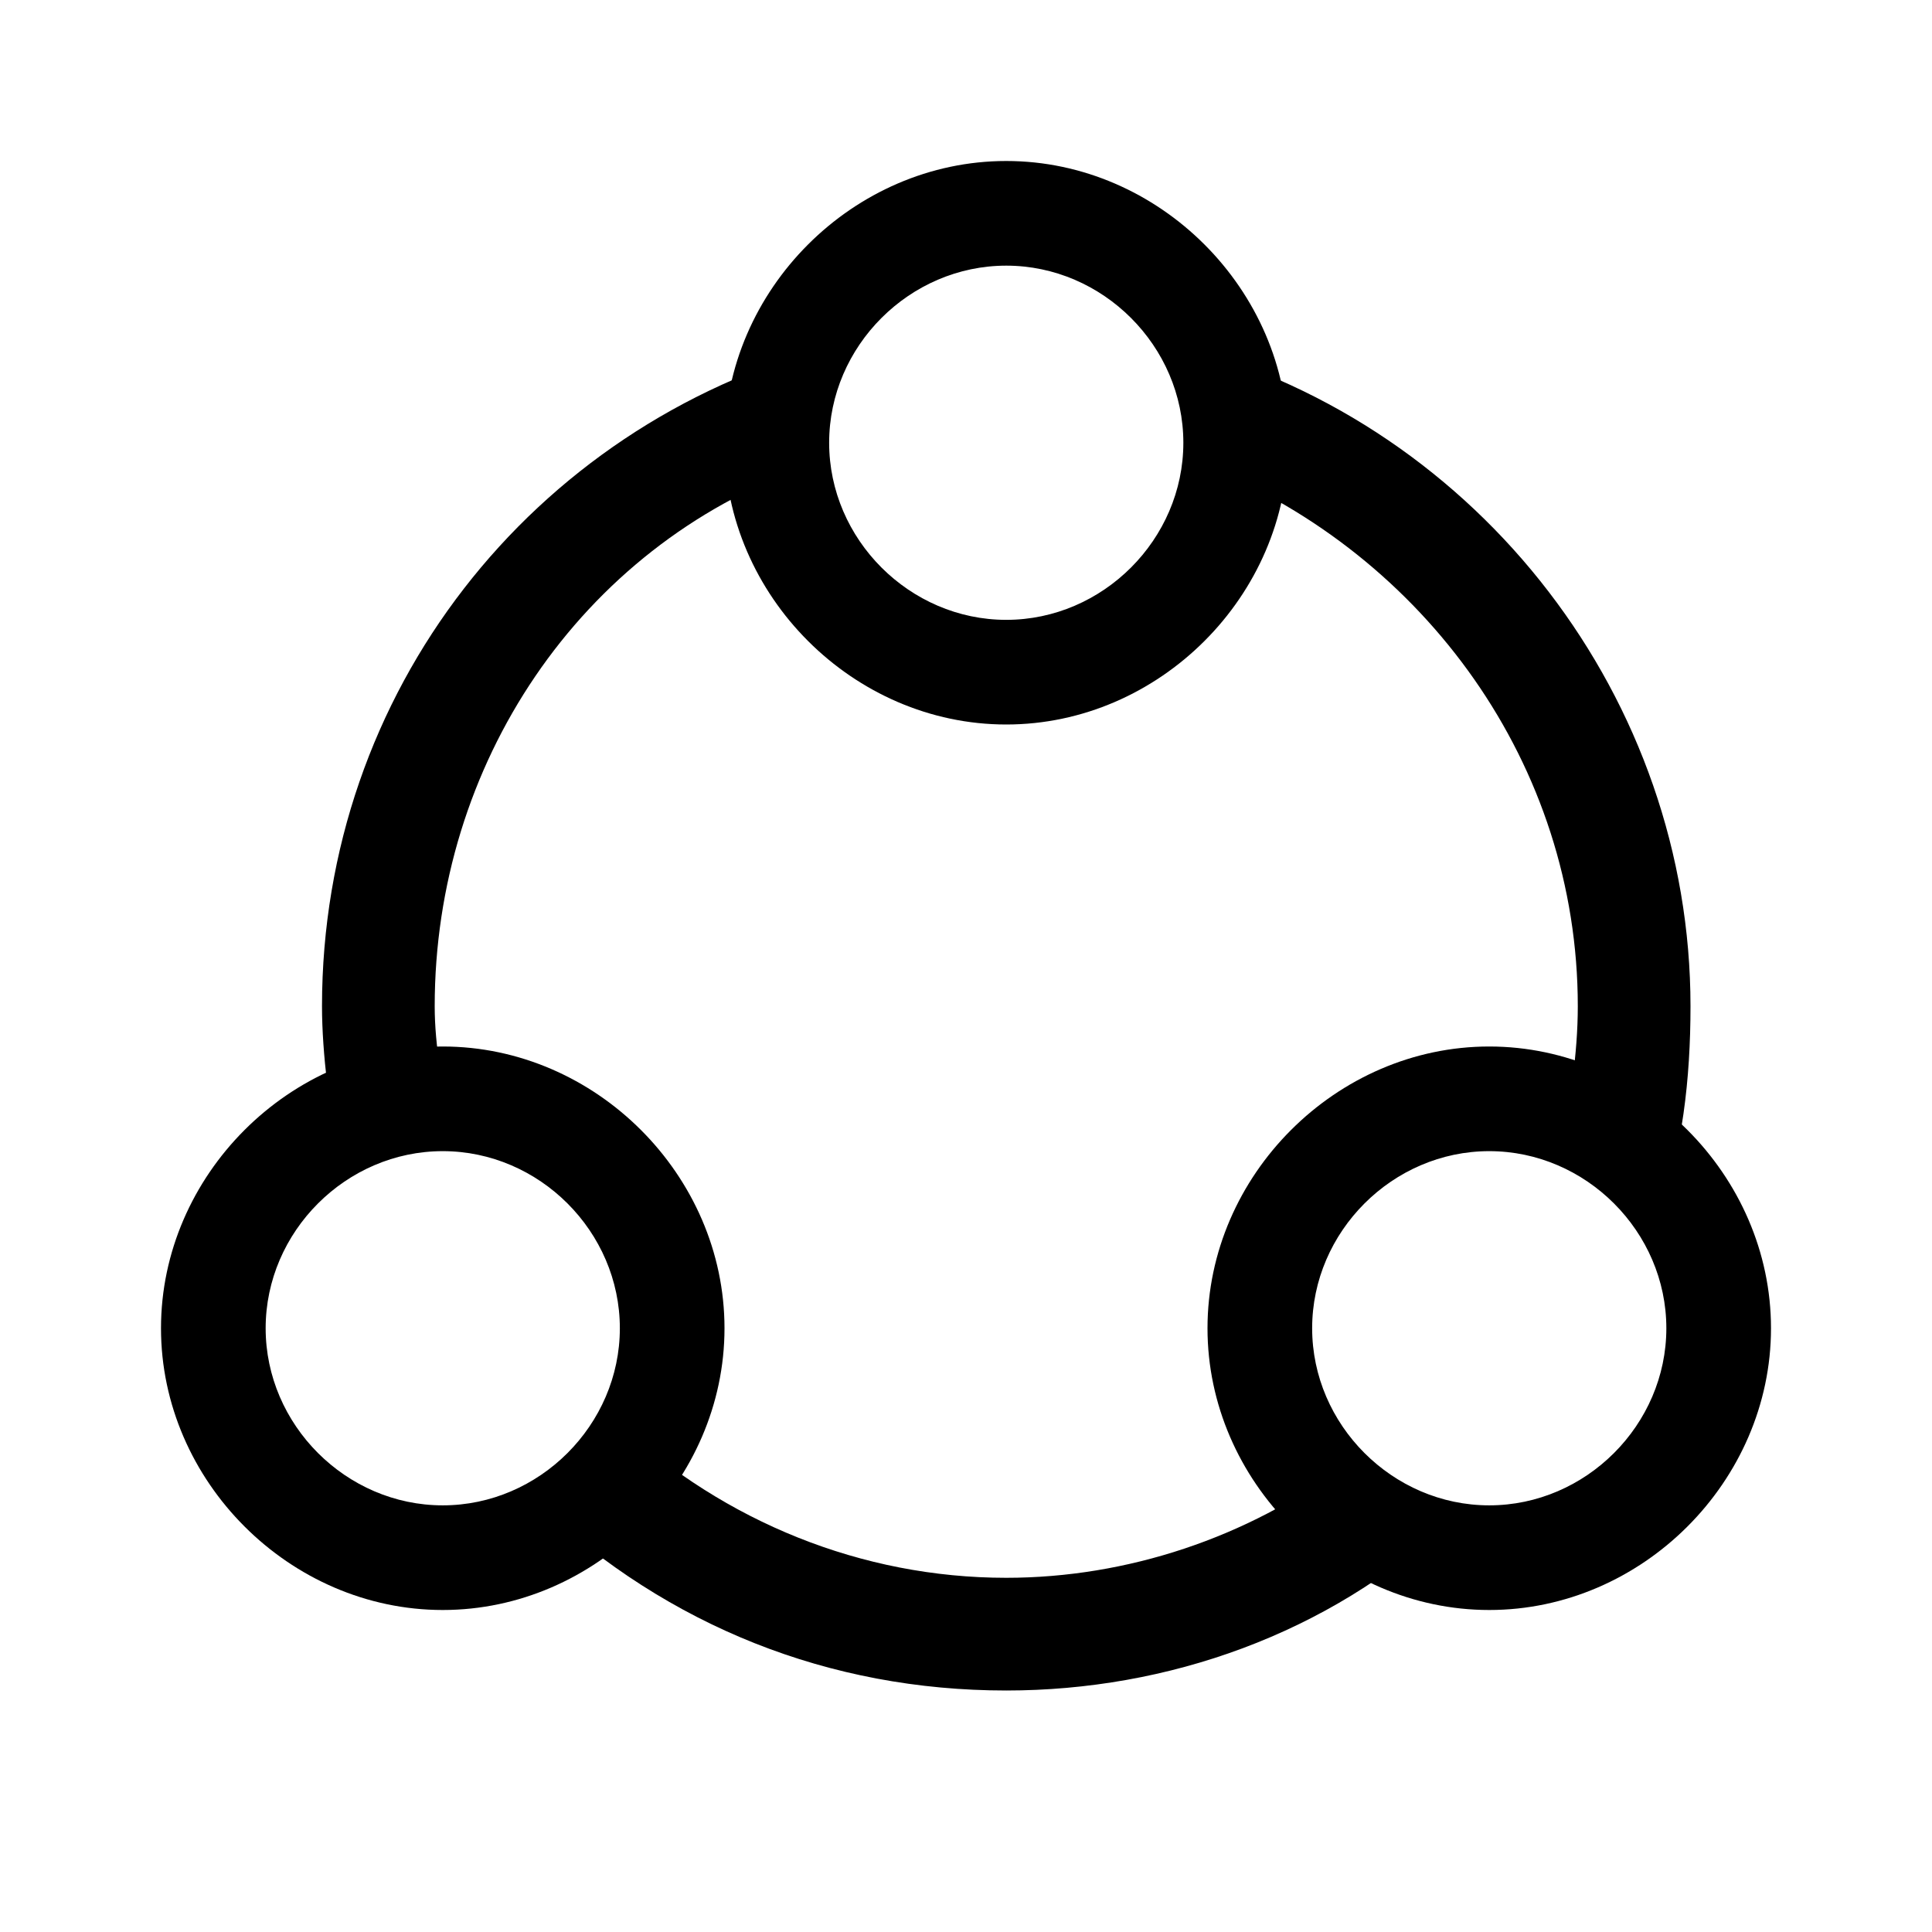 <?xml version="1.0" standalone="no"?><!DOCTYPE svg PUBLIC "-//W3C//DTD SVG 1.1//EN" "http://www.w3.org/Graphics/SVG/1.1/DTD/svg11.dtd"><svg t="1603271305633" class="icon" viewBox="0 0 1024 1024" version="1.1" xmlns="http://www.w3.org/2000/svg" p-id="8265" xmlns:xlink="http://www.w3.org/1999/xlink" width="128" height="128"><defs><style type="text/css"></style></defs><path d="M533.333 896c-93.867 0-179.2-34.133-247.467-98.133 17.067-8.533 34.133-25.6 42.667-42.667 55.467 51.2 128 81.067 204.8 81.067 64 0 128-21.333 179.2-59.733 17.067 17.067 34.133 25.6 55.467 29.867-64 59.733-149.333 89.6-234.667 89.6z m345.6-251.733c-12.8-17.067-29.867-34.133-51.2-38.4 4.267-21.333 8.533-46.933 8.533-72.533 0-128-81.067-238.933-196.267-285.867v-12.8c0-17.067-4.267-34.133-12.8-51.2 157.867 42.667 268.8 187.733 268.8 349.867 0 38.4-4.267 76.8-17.067 110.933z m-699.733-29.867c-4.267-25.6-8.533-55.467-8.533-81.067 0-166.4 110.933-307.2 268.8-349.867-8.533 17.067-12.8 34.133-12.8 51.2v12.8c-119.467 42.667-196.267 157.867-196.267 285.867 0 21.333 4.267 42.667 8.533 64-25.6 0-42.667 4.267-59.733 17.067z" p-id="8266"></path><path d="M533.333 384C452.267 384 384 315.733 384 234.667S452.267 85.333 533.333 85.333 682.667 153.6 682.667 234.667 614.4 384 533.333 384z m0-243.2c-51.2 0-93.867 42.667-93.867 93.867s42.667 93.867 93.867 93.867c51.2 0 93.867-42.667 93.867-93.867s-42.667-93.867-93.867-93.867z" p-id="8267"></path><path d="M234.667 853.333C153.6 853.333 85.333 785.067 85.333 704S153.6 554.667 234.667 554.667 384 622.933 384 704 315.733 853.333 234.667 853.333z m0-243.2c-51.2 0-93.867 42.667-93.867 93.867s42.667 93.867 93.867 93.867 93.867-42.667 93.867-93.867-42.667-93.867-93.867-93.867z" p-id="8268"></path><path d="M789.333 853.333c-81.067 0-149.333-68.267-149.333-149.333s68.267-149.333 149.333-149.333 149.333 68.267 149.333 149.333-68.267 149.333-149.333 149.333z m0-243.2c-51.2 0-93.867 42.667-93.867 93.867s42.667 93.867 93.867 93.867 93.867-42.667 93.867-93.867-42.667-93.867-93.867-93.867z" p-id="8269"></path></svg>
